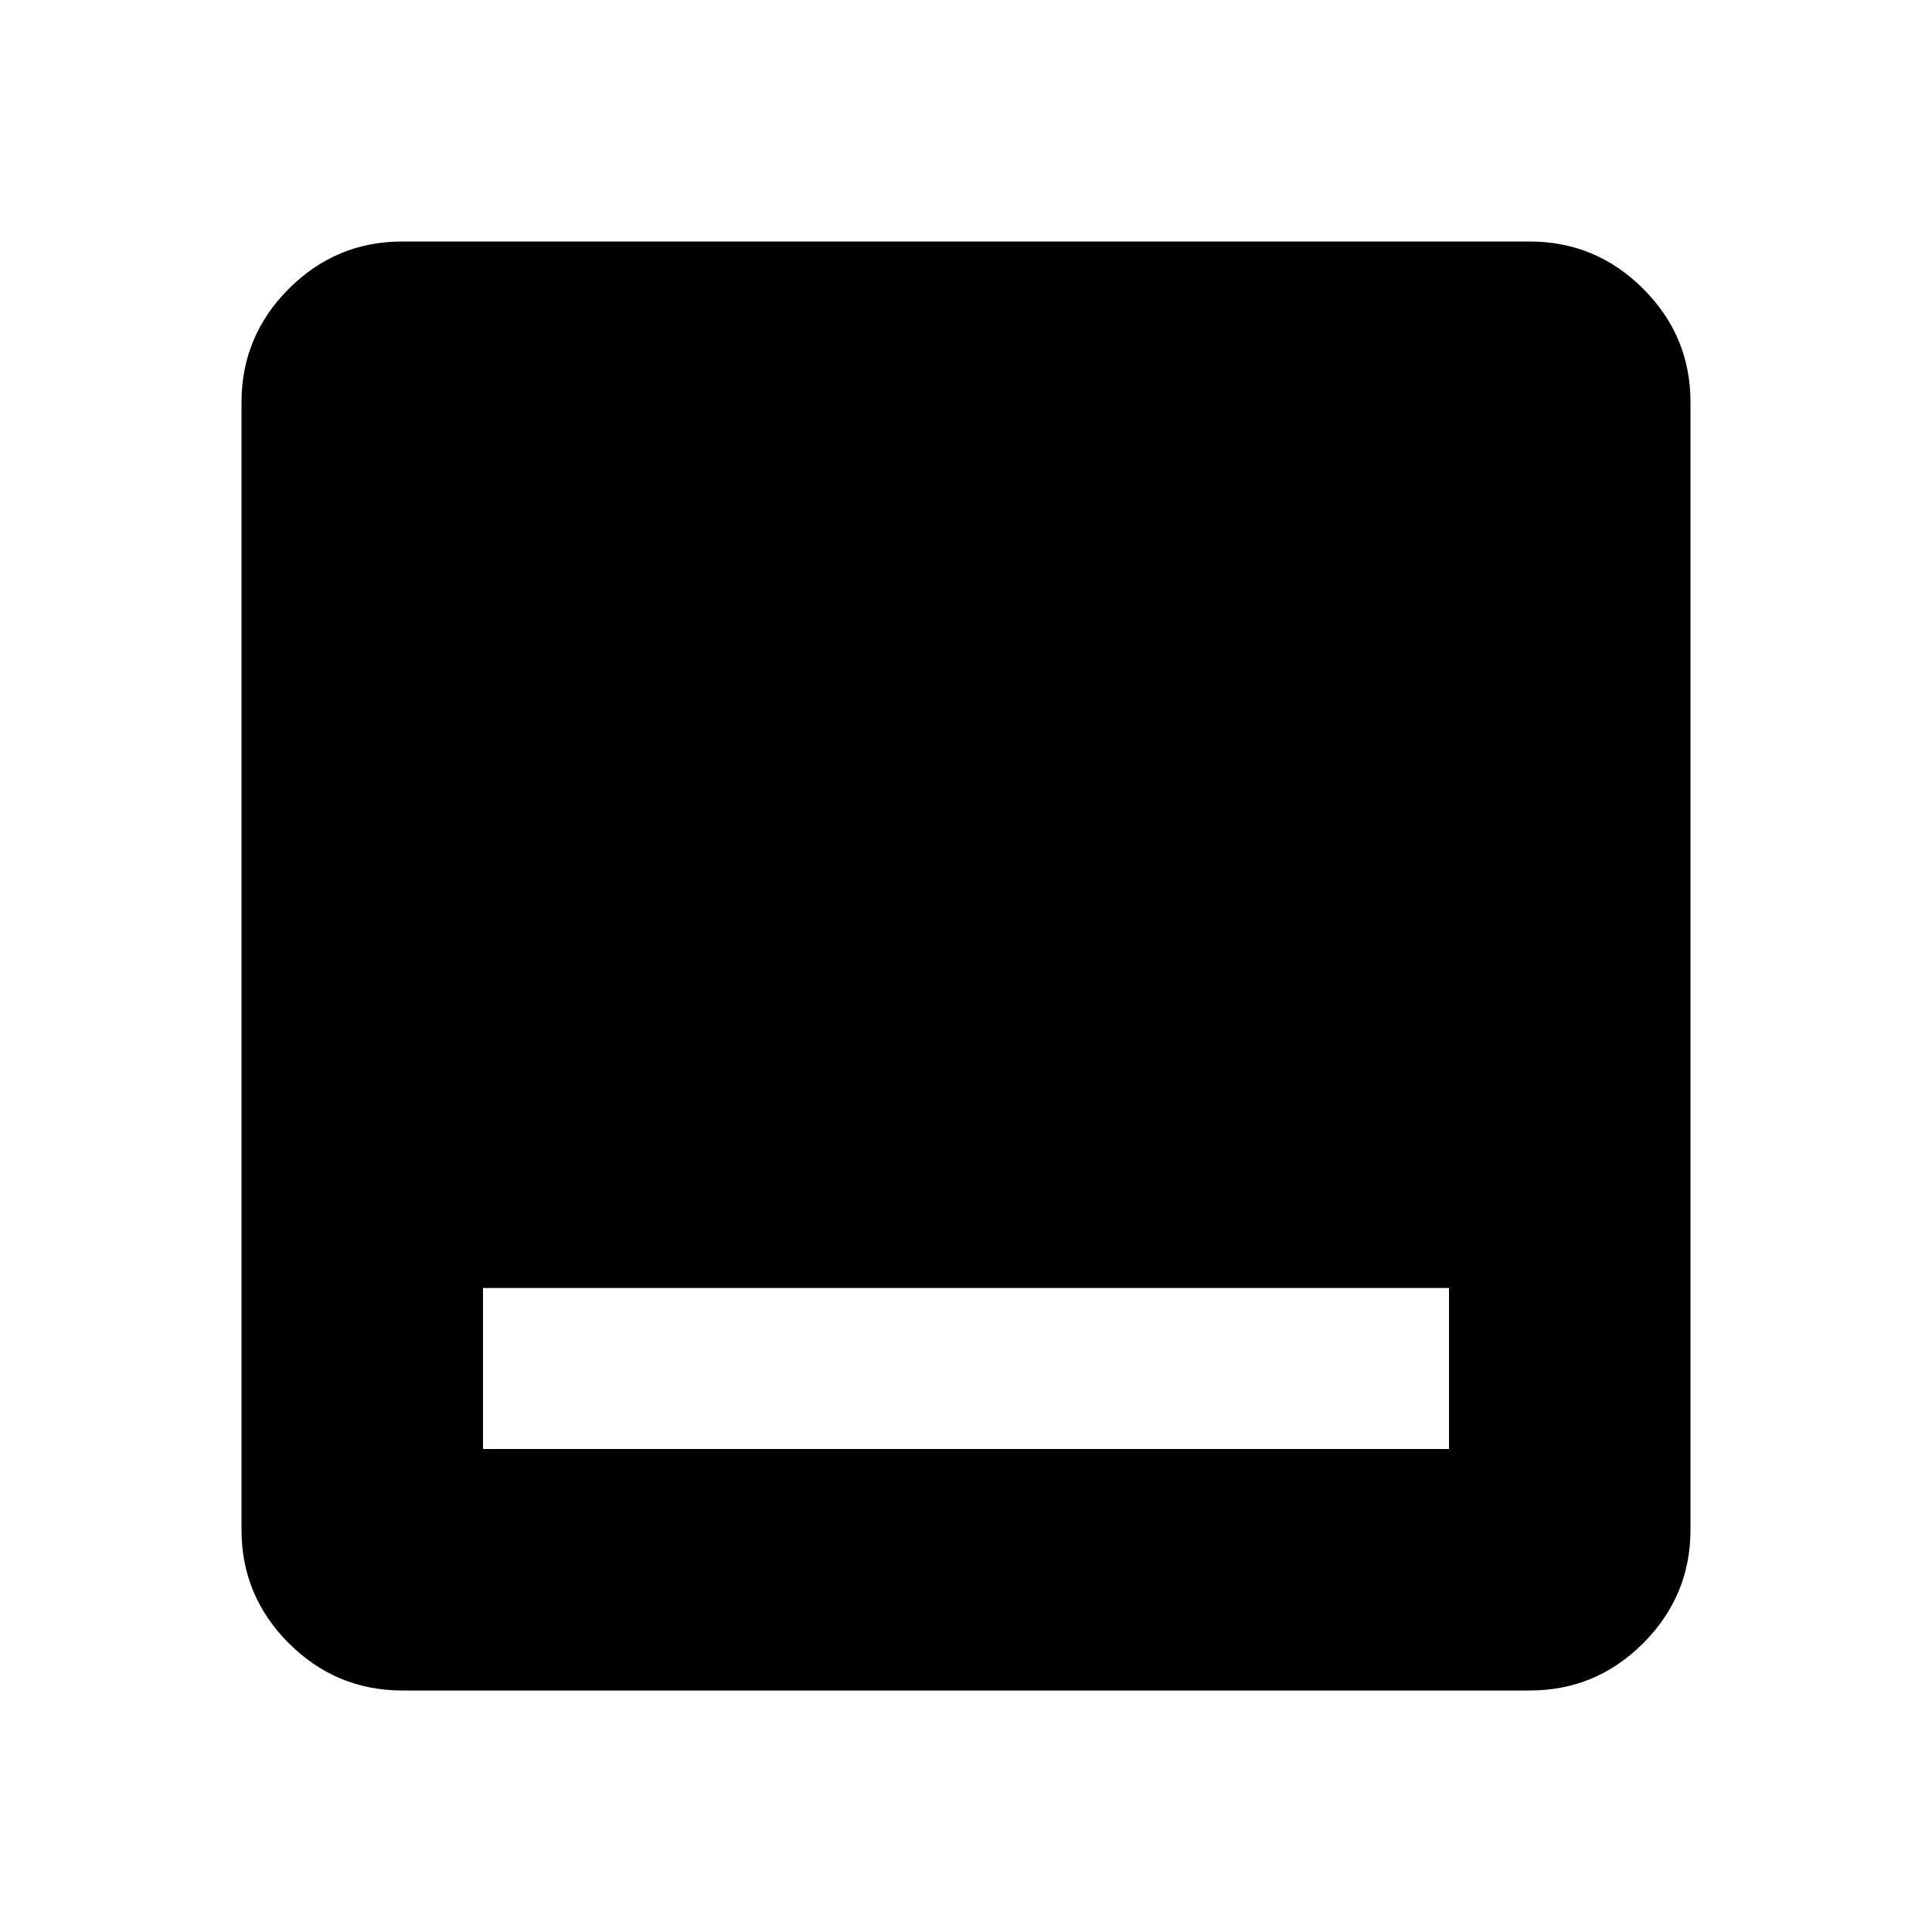 <svg xmlns="http://www.w3.org/2000/svg" width="24" height="24" viewBox="0 0 24 24"><path fill="currentColor" d="M6 18h12v-2H6v2Zm-1 3q-.825 0-1.413-.588T3 19V5q0-.825.588-1.413T5 3h14q.825 0 1.413.588T21 5v14q0 .825-.588 1.413T19 21H5Z"/></svg>
